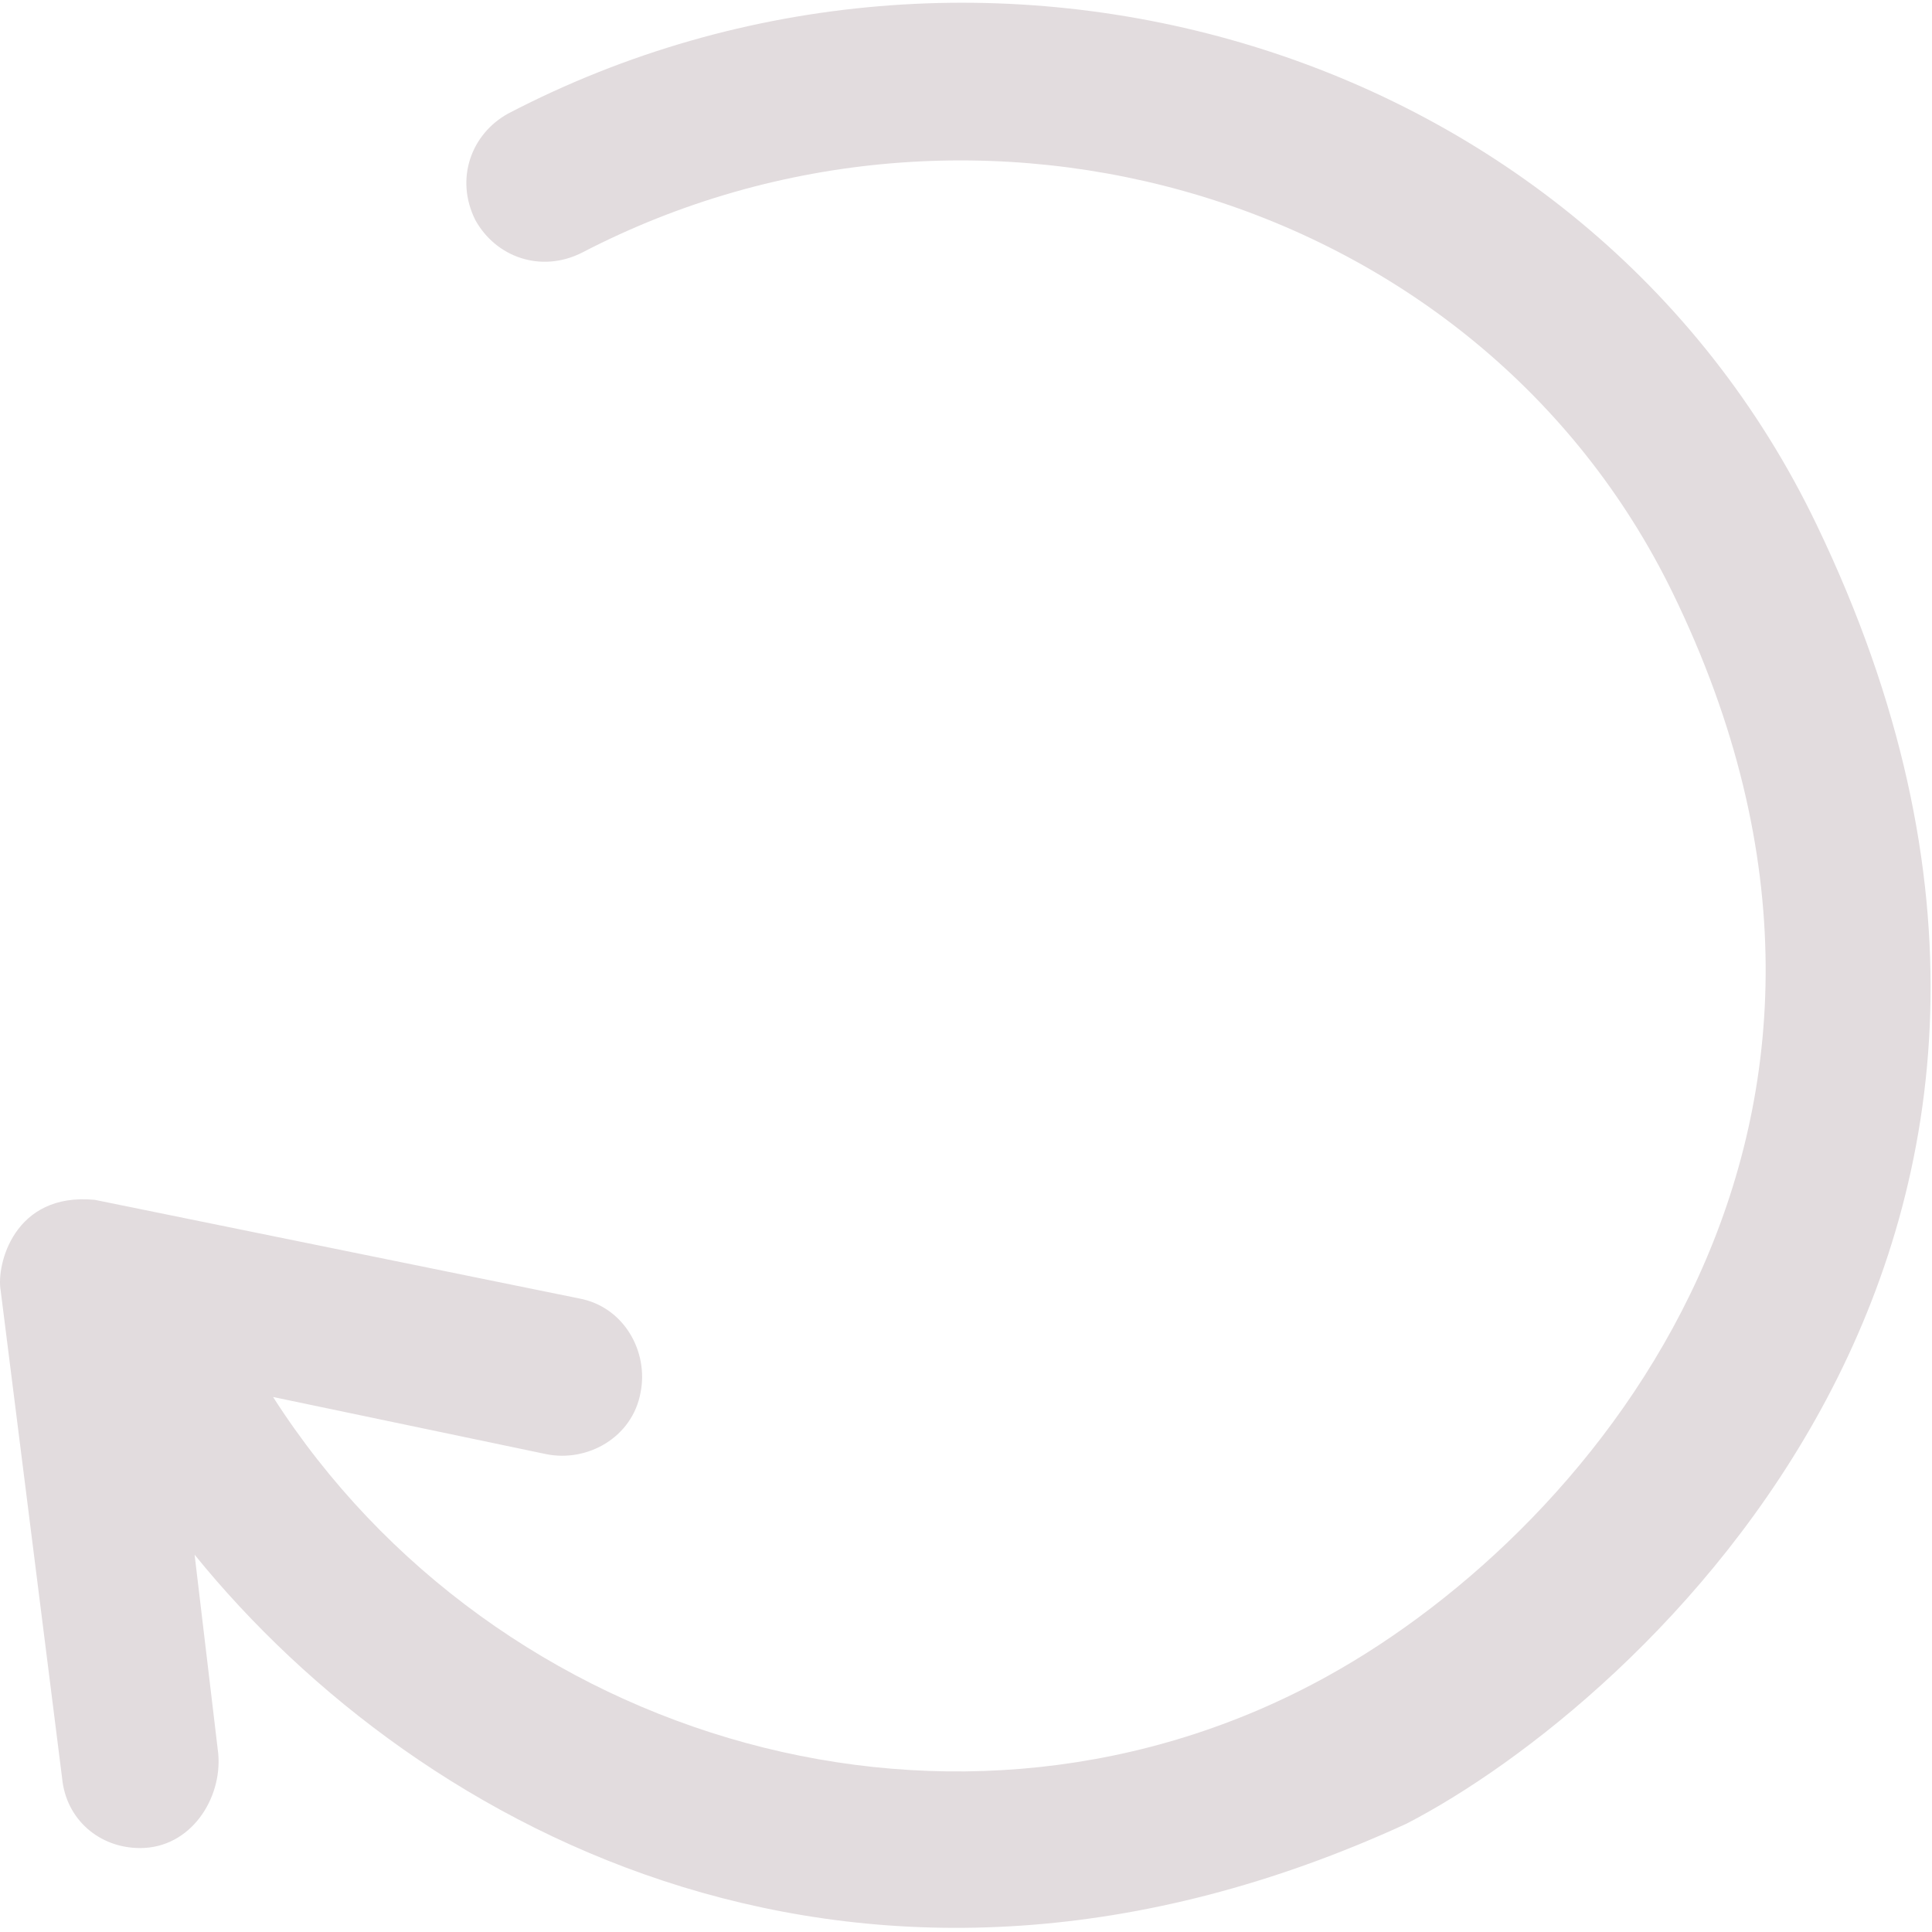 <svg width="490" height="490" viewBox="0 0 490 490" fill="none" xmlns="http://www.w3.org/2000/svg">
<g clip-path="url(#clip0_20_11)">
<path d="M460.656 132.911C401.956 10.811 248.456 -33.589 128.856 28.811C119.456 34.011 115.356 45.411 120.556 55.811C125.756 65.211 137.156 69.311 147.556 64.111C247.456 12.111 374.956 49.211 424.256 150.411C489.656 284.711 405.256 387.111 336.856 425.011C243.756 476.711 125.656 442.411 69.256 354.311L138.556 368.811C148.956 370.911 160.356 364.611 162.456 353.211C164.556 342.811 158.256 331.411 146.856 329.311L24.056 304.311C3.456 302.311 -0.944 320.911 0.156 327.211L15.756 451.011C16.756 461.411 25.156 468.711 35.556 468.711C48.356 468.711 56.356 456.211 55.356 444.811L49.356 394.311C106.756 465.111 219.656 525.511 356.756 462.511C414.856 432.511 548.256 314.811 460.656 132.911Z" fill="#E2DCDE"/>
</g>
<defs>
<clipPath id="clip0_20_11">
<rect width="489.645" height="489.645" fill="white"/>
</clipPath>
</defs>
</svg>
